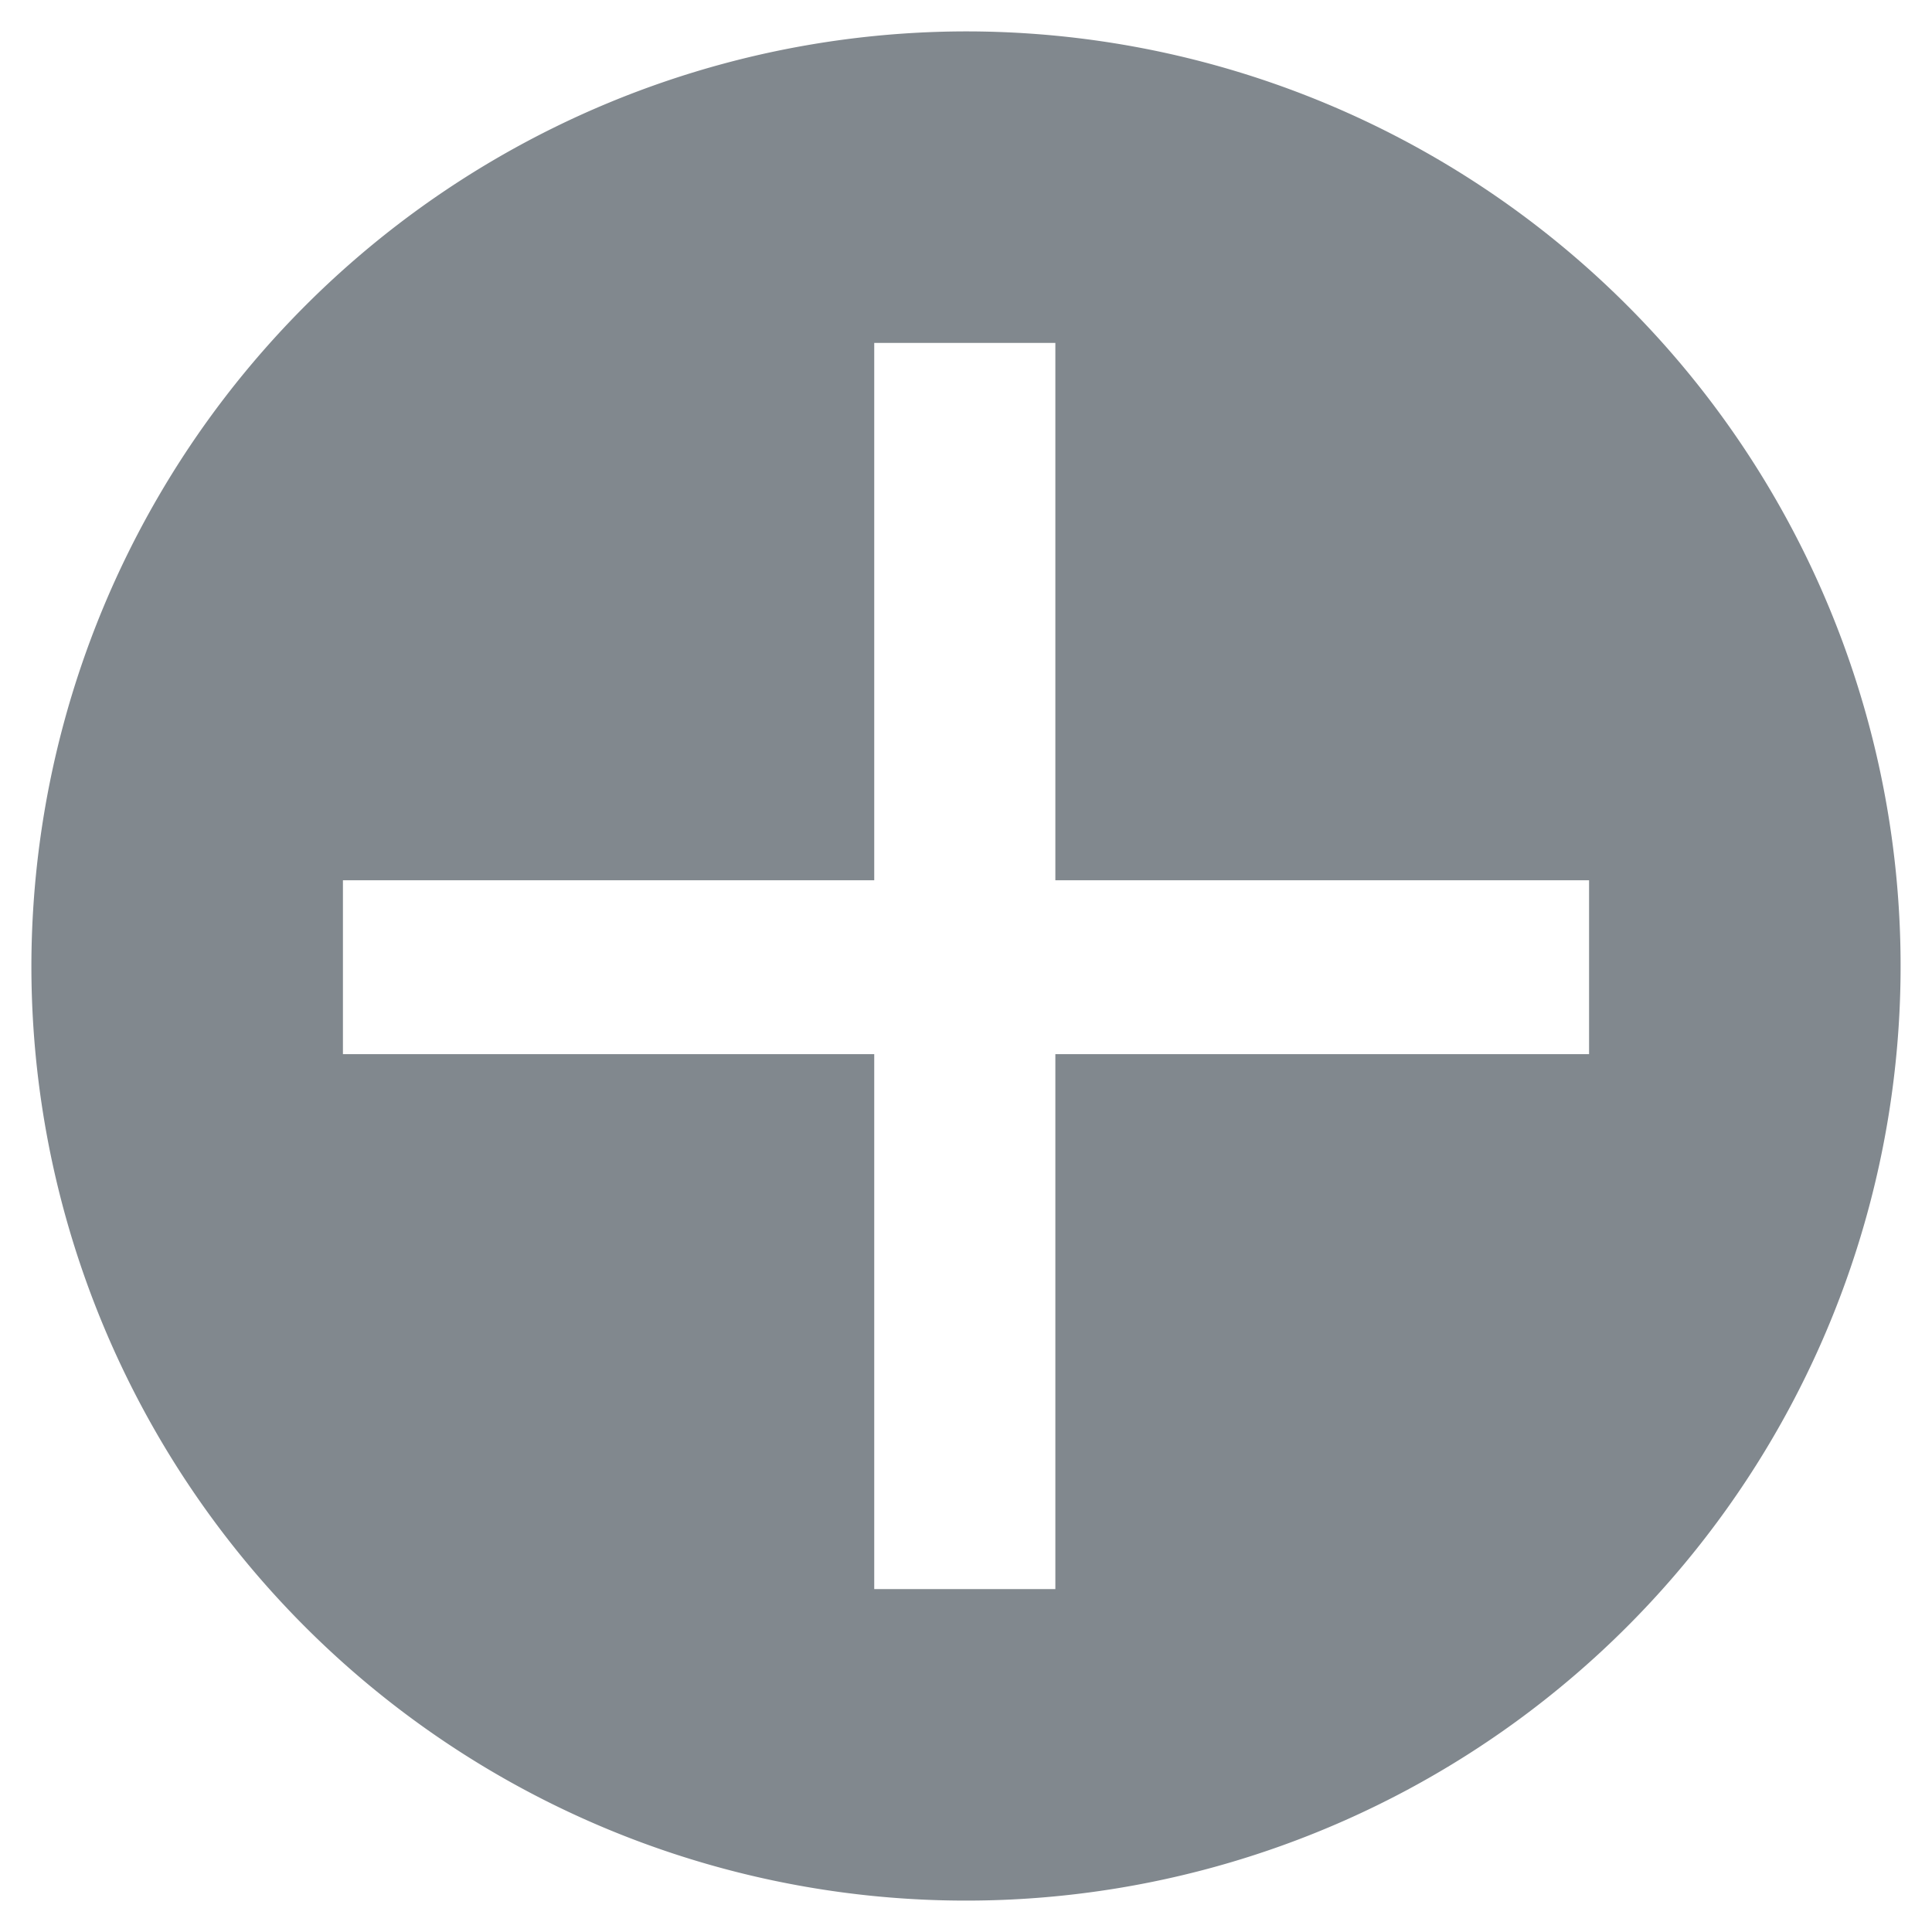 <svg xmlns="http://www.w3.org/2000/svg" viewBox="0 0 16 16"><defs><style>.icons09{fill:#81888e;fill-rule:evenodd;}</style></defs><title>add-circle</title><g id="ffe605e2-6bdc-49a2-8aea-c31bc7281664" data-name="add-circle"><path id="abcc57c6-922a-40dc-91e6-1ebf1f25e960" data-name="icons09" class="icons09" d="M8.74,2.84H7.24V7.29H2.84V8.73h4.4v4.43h1.5V8.73h4.42V7.29H8.74ZM8,.26A7.74,7.74,0,1,1,.26,8,7.75,7.75,0,0,1,8,.26Z"/></g></svg>